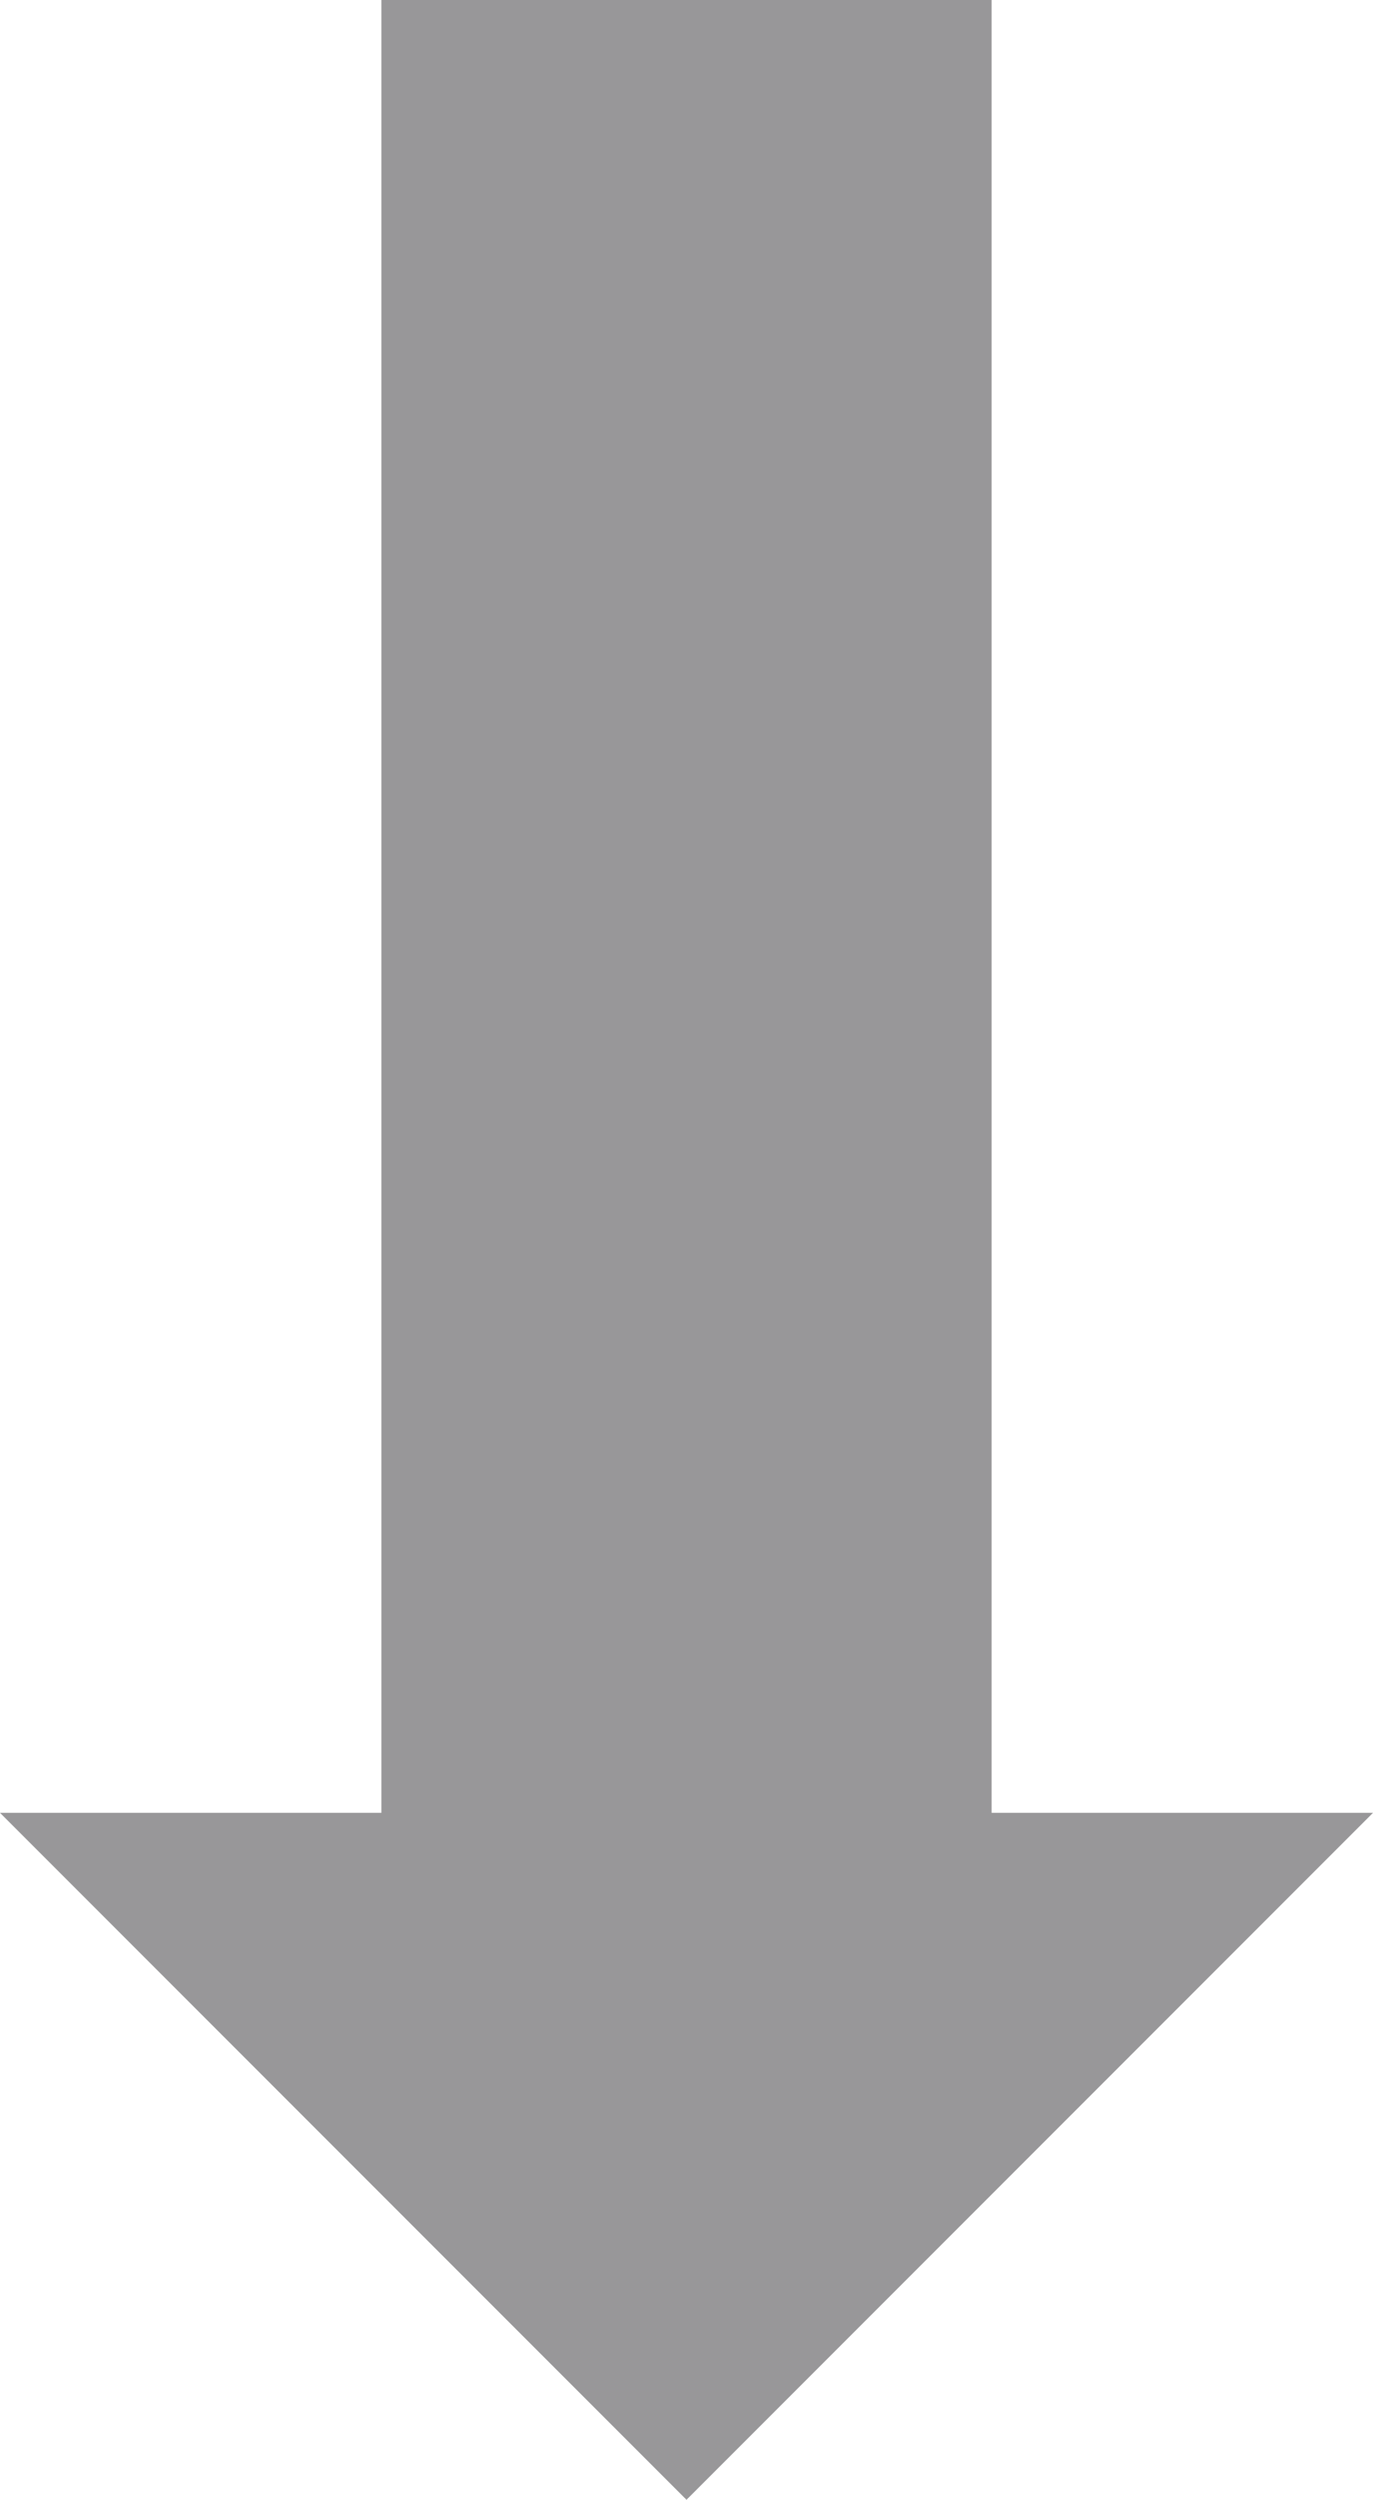 <svg xmlns="http://www.w3.org/2000/svg" width="36" height="65.5" viewBox="0 0 36 65.5">
  <g id="arw" transform="translate(2373.25 -1196.624) rotate(90)">
    <rect id="bar" width="52" height="16" transform="translate(1196.624 2347.25)" fill="#989799"/>
    <path id="arw-2" data-name="arw" d="M18,0,36,18H0Z" transform="translate(1262.124 2337.25) rotate(90)" fill="#989799"/>
  </g>
</svg>
